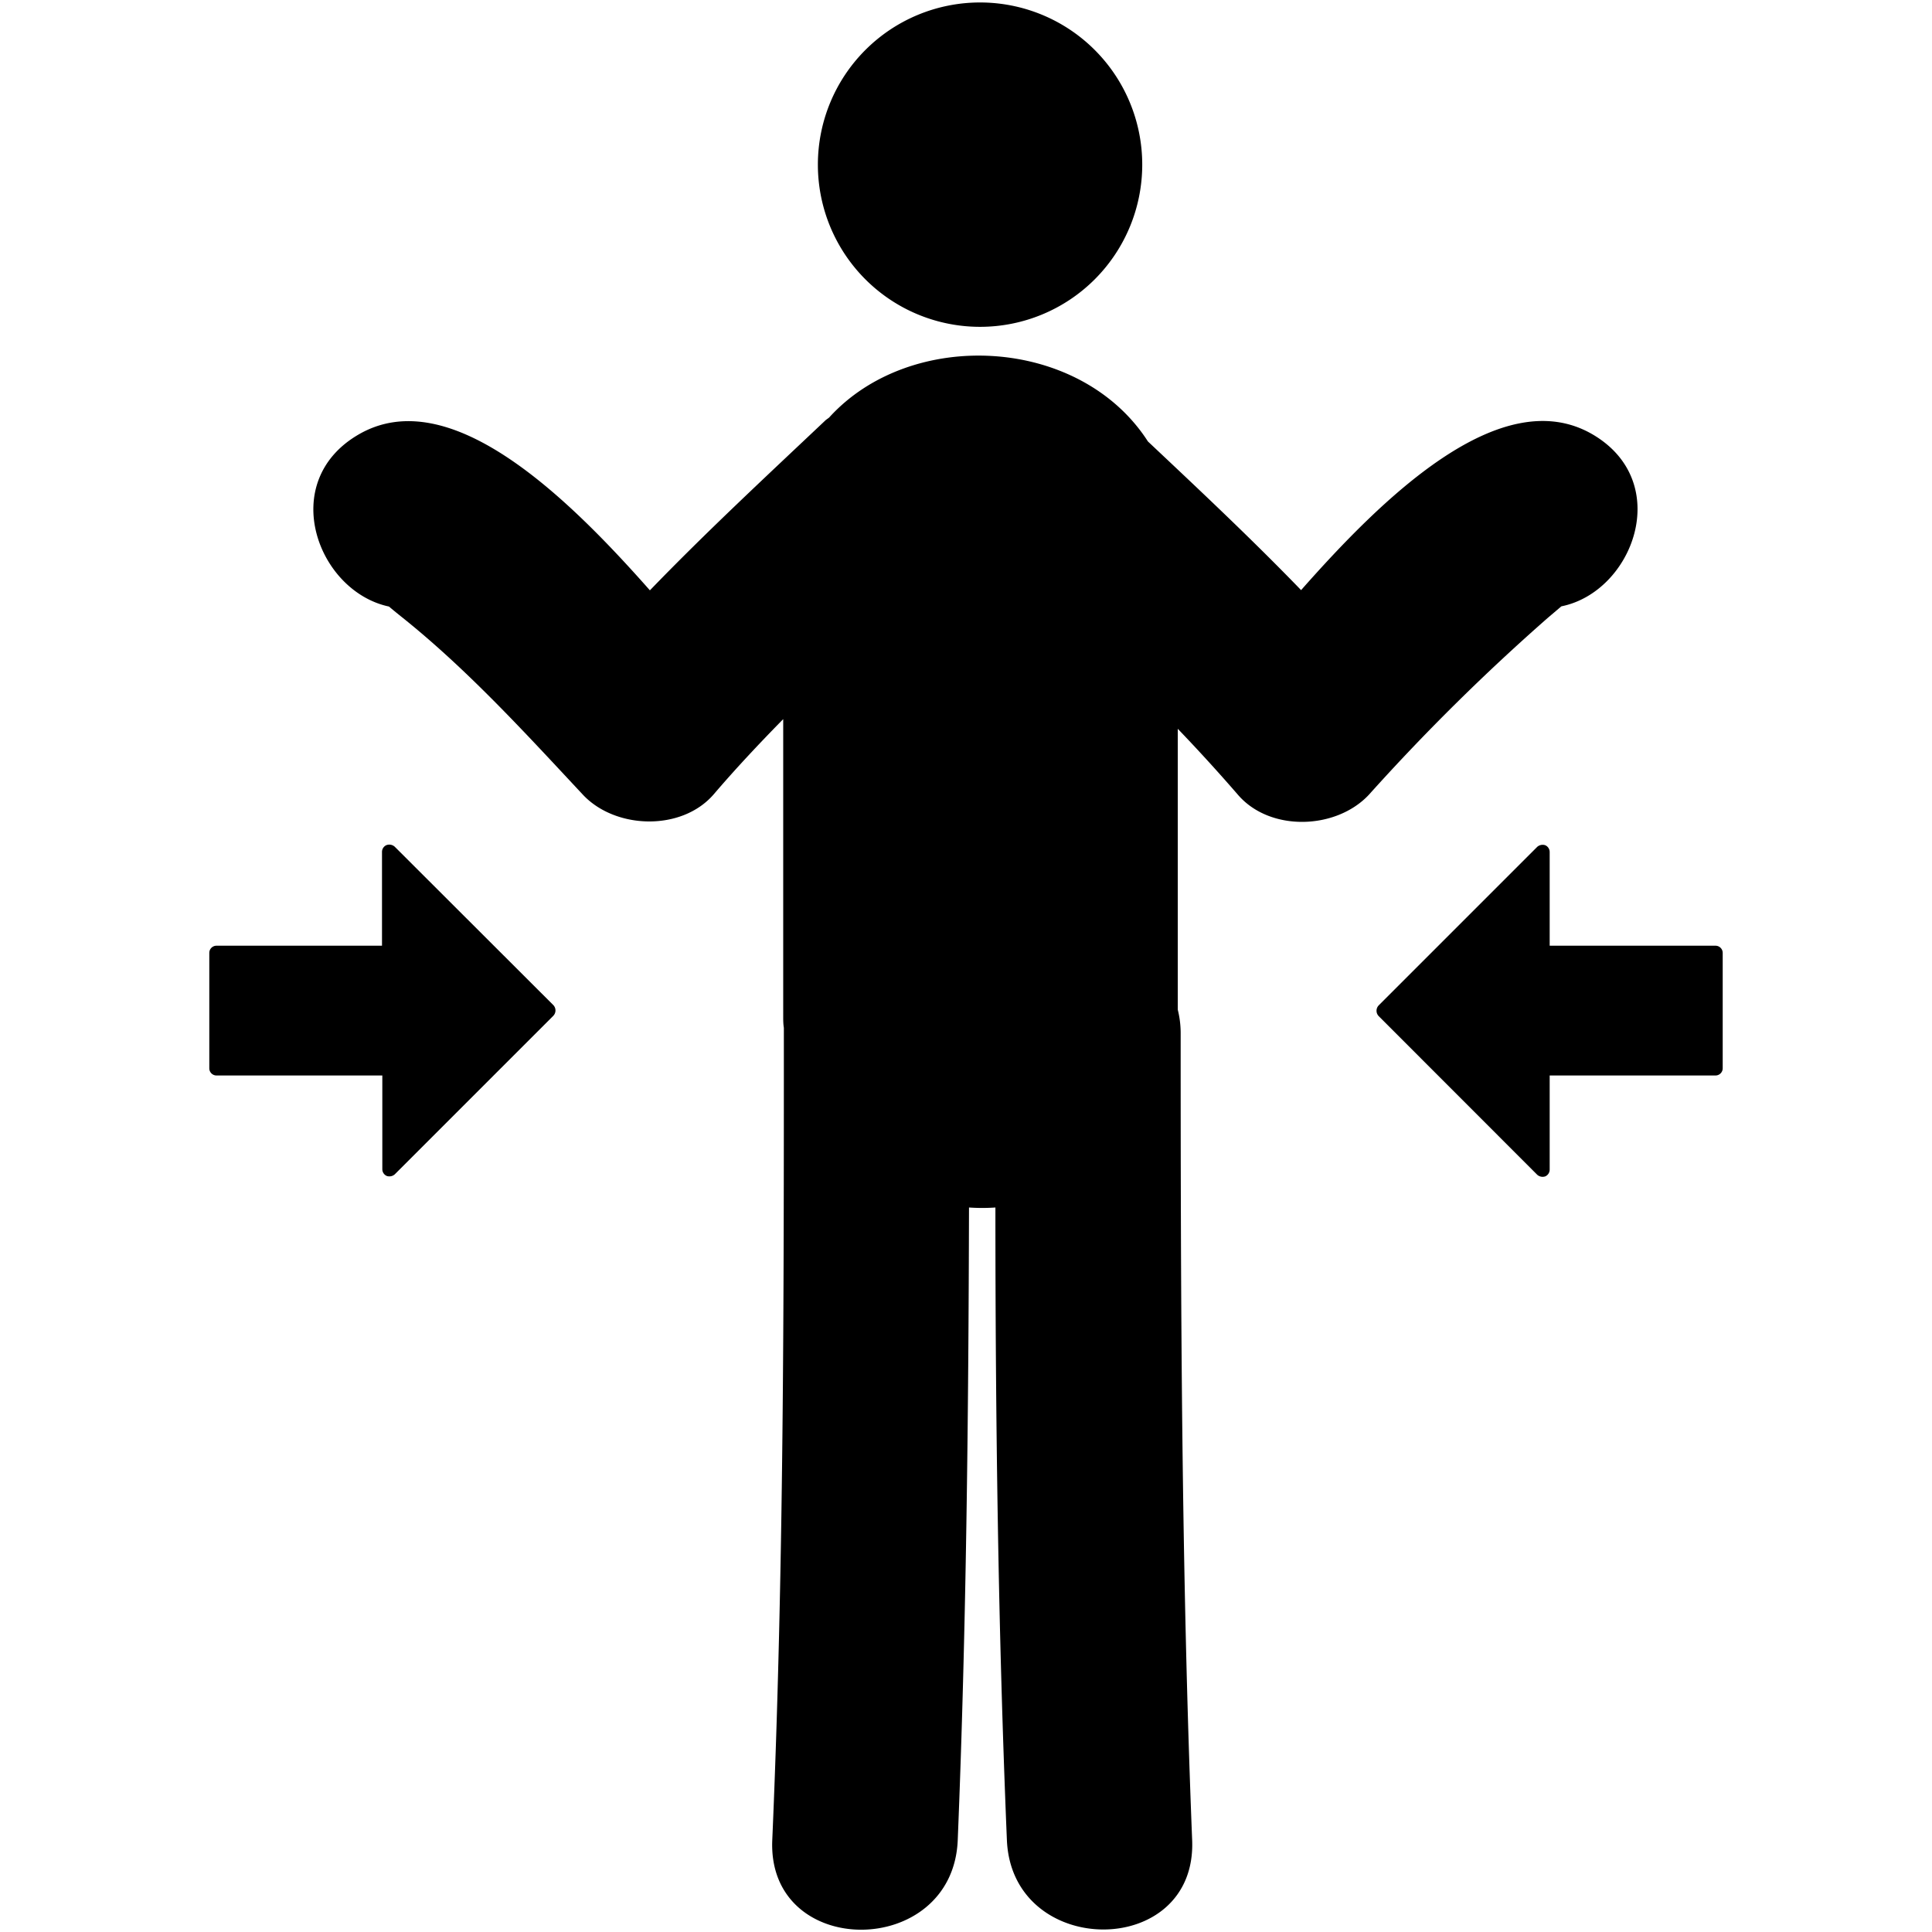 <svg id="Layer_1" data-name="Layer 1" xmlns="http://www.w3.org/2000/svg" viewBox="0 0 180 180"><title>sv icons</title><path d="M144.21,57.56l1.26-1.07c6.67-1.34,10.5-11.54,2.94-16-8.59-5.05-19.75,6.06-27.19,14.49-4.61-4.77-9.46-9.32-14.27-13.85-6.34-9.85-22.1-10.62-29.71-2.22l-0.3.22C71.43,44.34,65.82,49.54,60.55,55c-7.46-8.44-18.6-19.55-27.19-14.49-7.55,4.44-3.77,14.59,2.88,16,0.27,0.23.69,0.58,1.32,1.08C43.63,62.46,49,68.36,54.27,74c3,3.26,9.22,3.49,12.23,0,2.06-2.41,4.25-4.74,6.47-7V94.67c0,0.36,0,.72.06,1.09,0,0.17,0,.31,0,0.49,0,25.06,0,50.15-1.08,75.2-0.46,11.14,16.82,11.09,17.28,0,0.8-19.64,1-39.29,1.05-58.95a17.85,17.85,0,0,0,2.46,0c0,19.65.25,39.29,1.07,58.93,0.46,11.09,17.72,11.14,17.26,0-1-25.07-1.07-50.14-1.07-75.2a9,9,0,0,0-.27-2.16V67.9q2.88,3,5.6,6.14c3,3.49,9.17,3.26,12.21,0A196.9,196.9,0,0,1,144.21,57.56Z"/><path d="M91.33,30.45A15.11,15.11,0,1,0,76.2,15.34,15.11,15.11,0,0,0,91.33,30.45Z"/><path d="M36.78,78.89A0.76,0.76,0,0,0,36,78.74a0.69,0.69,0,0,0-.41.64v8.73H20.17a0.67,0.67,0,0,0-.67.67V99.53a0.67,0.67,0,0,0,.67.67H35.62v8.73a0.69,0.69,0,0,0,.41.63,0.76,0.76,0,0,0,.75-0.15L51.55,94.64a0.72,0.72,0,0,0,0-1Z"/><path d="M159.83,88.11H144.38V79.38a0.69,0.69,0,0,0-.41-0.63,0.76,0.76,0,0,0-.75.15L128.45,93.67a0.72,0.72,0,0,0,0,1l14.77,14.78a0.76,0.76,0,0,0,.75.15,0.69,0.69,0,0,0,.41-0.64V100.2h15.45a0.67,0.67,0,0,0,.67-0.67V88.78A0.67,0.67,0,0,0,159.83,88.11Z"/></svg>